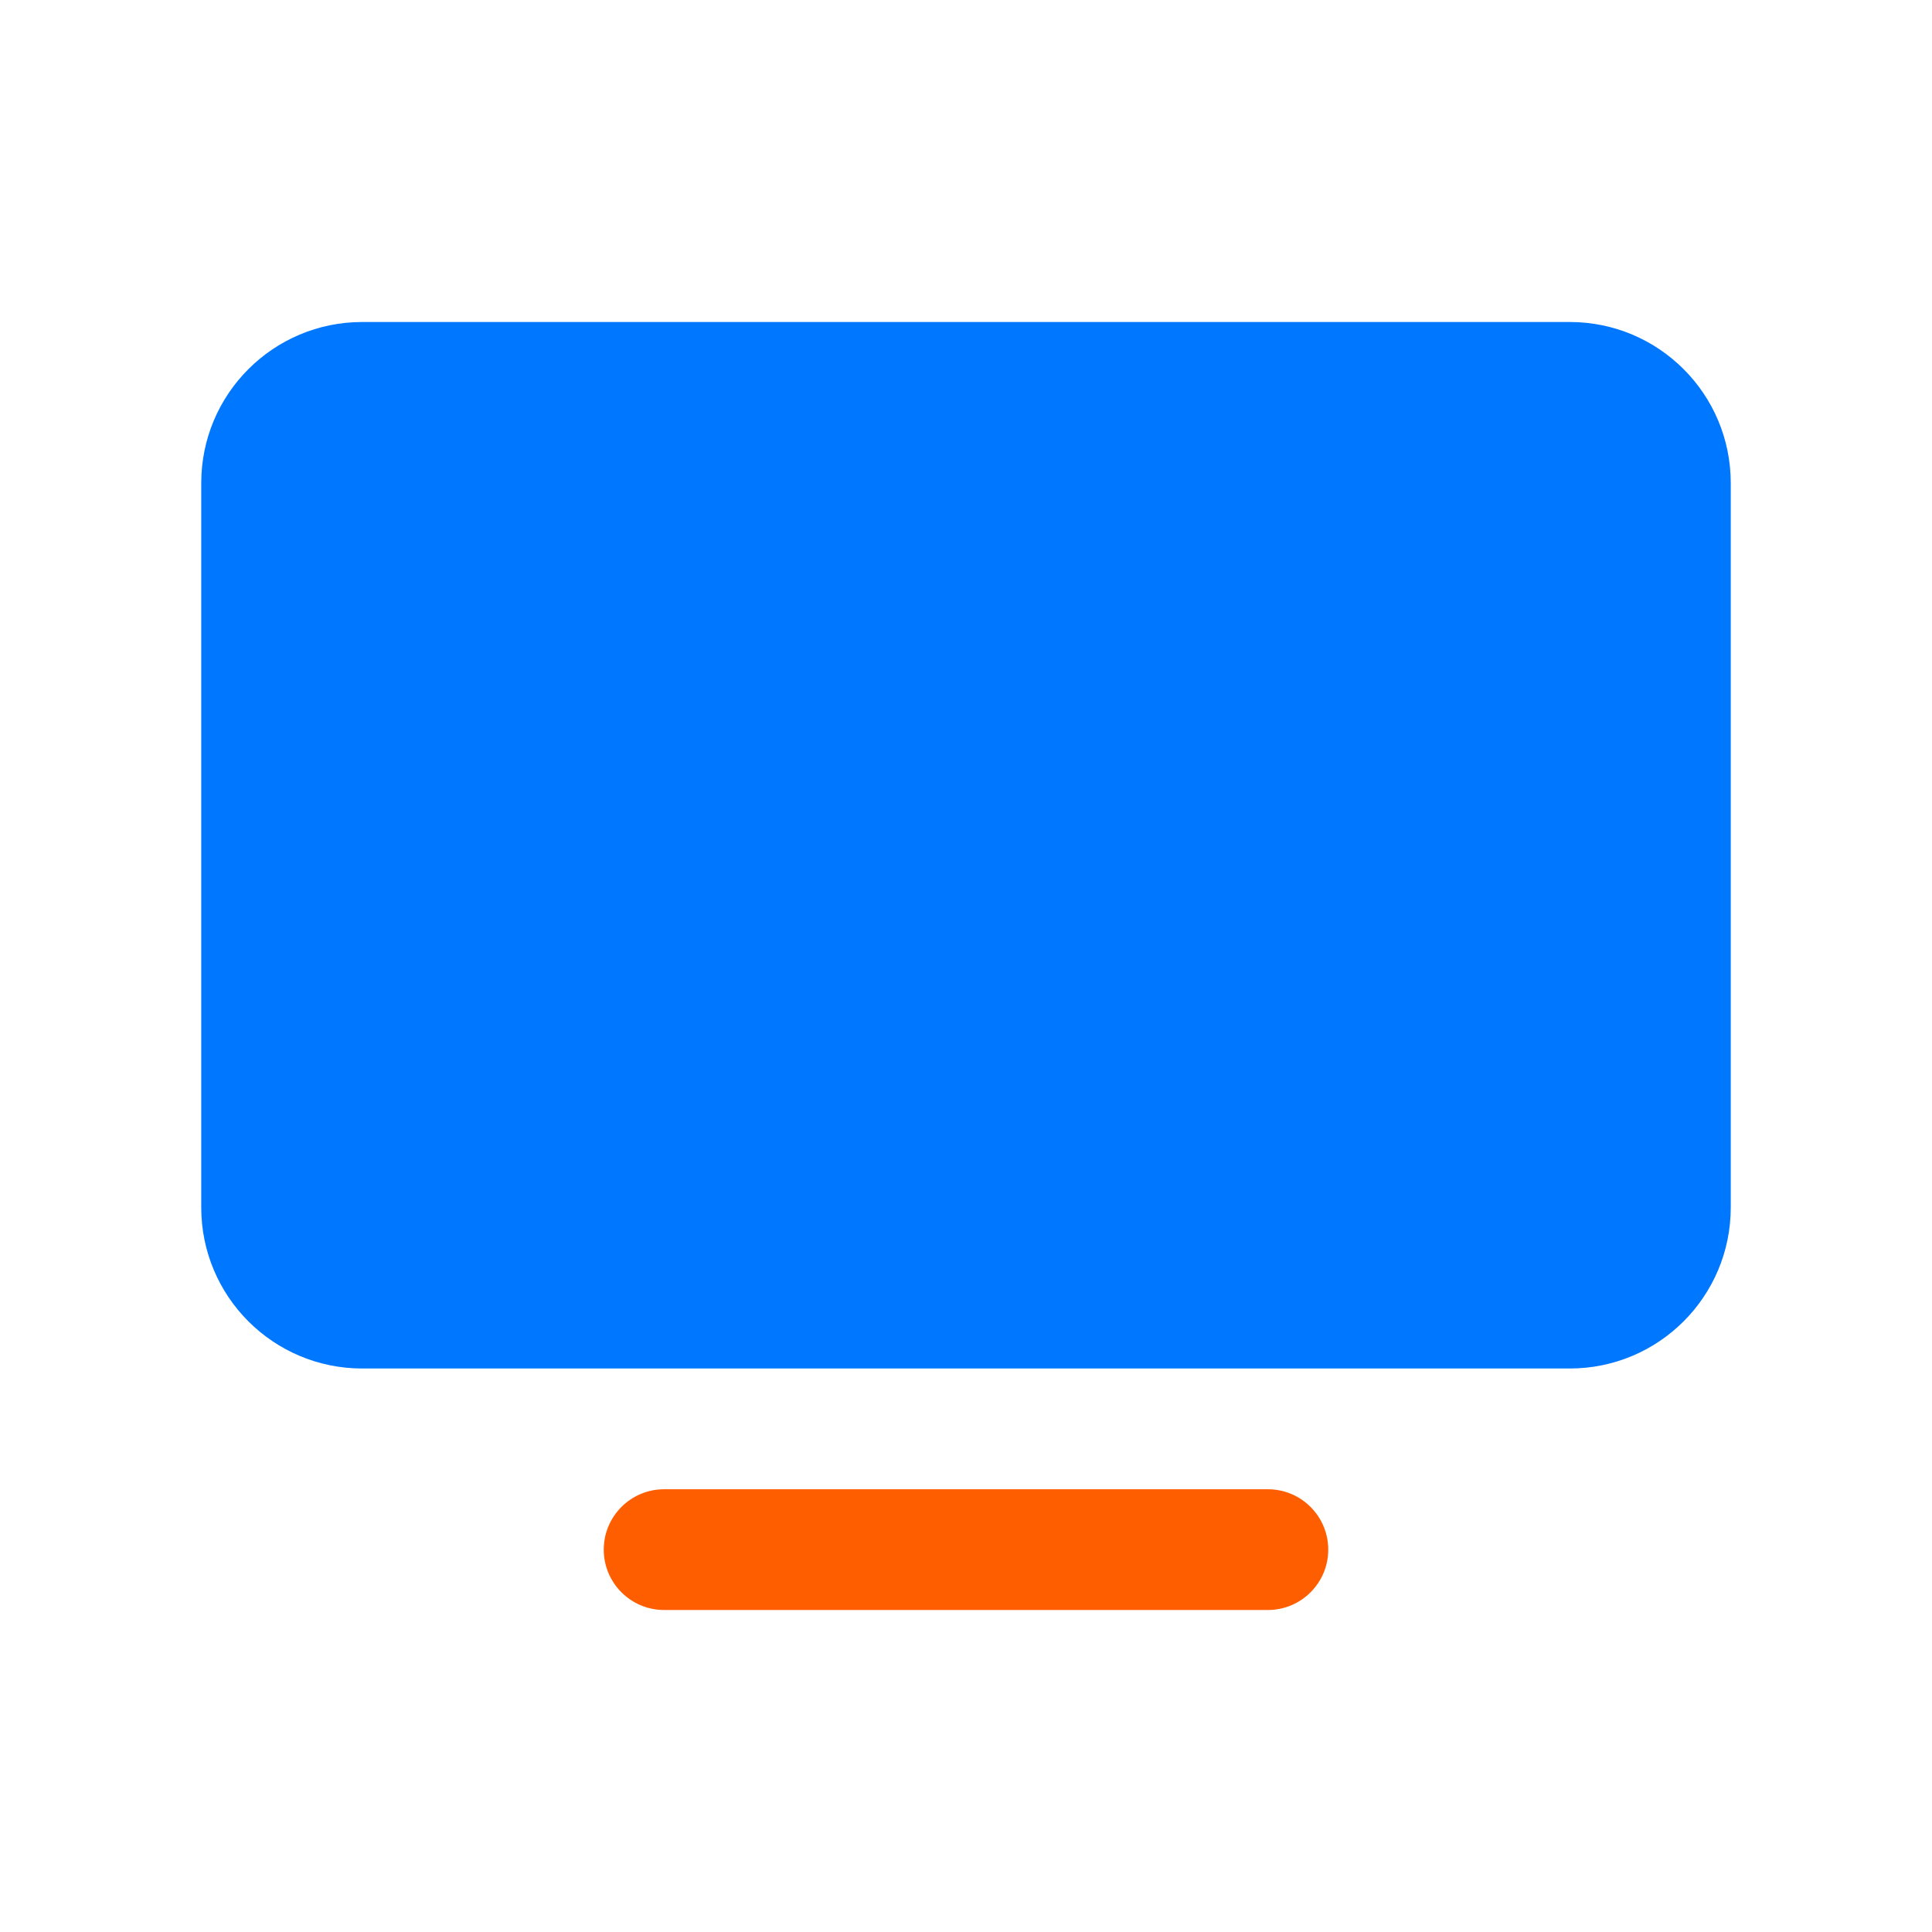 <svg width="24" height="24" viewBox="0 0 24 24" fill="none" xmlns="http://www.w3.org/2000/svg">
<path d="M2.5 6C2.5 4.895 3.395 4 4.5 4H19.5C20.605 4 21.5 4.895 21.5 6V15C21.5 16.105 20.605 17 19.5 17H4.5C3.395 17 2.5 16.105 2.5 15V6Z" fill="#0077FF"/>
<path d="M7.5 19.25C7.5 18.836 7.836 18.5 8.25 18.5H15.75C16.164 18.5 16.5 18.836 16.5 19.25C16.5 19.664 16.164 20 15.75 20H8.25C7.836 20 7.5 19.664 7.5 19.25Z" fill="#FF5E00"/>
</svg>
